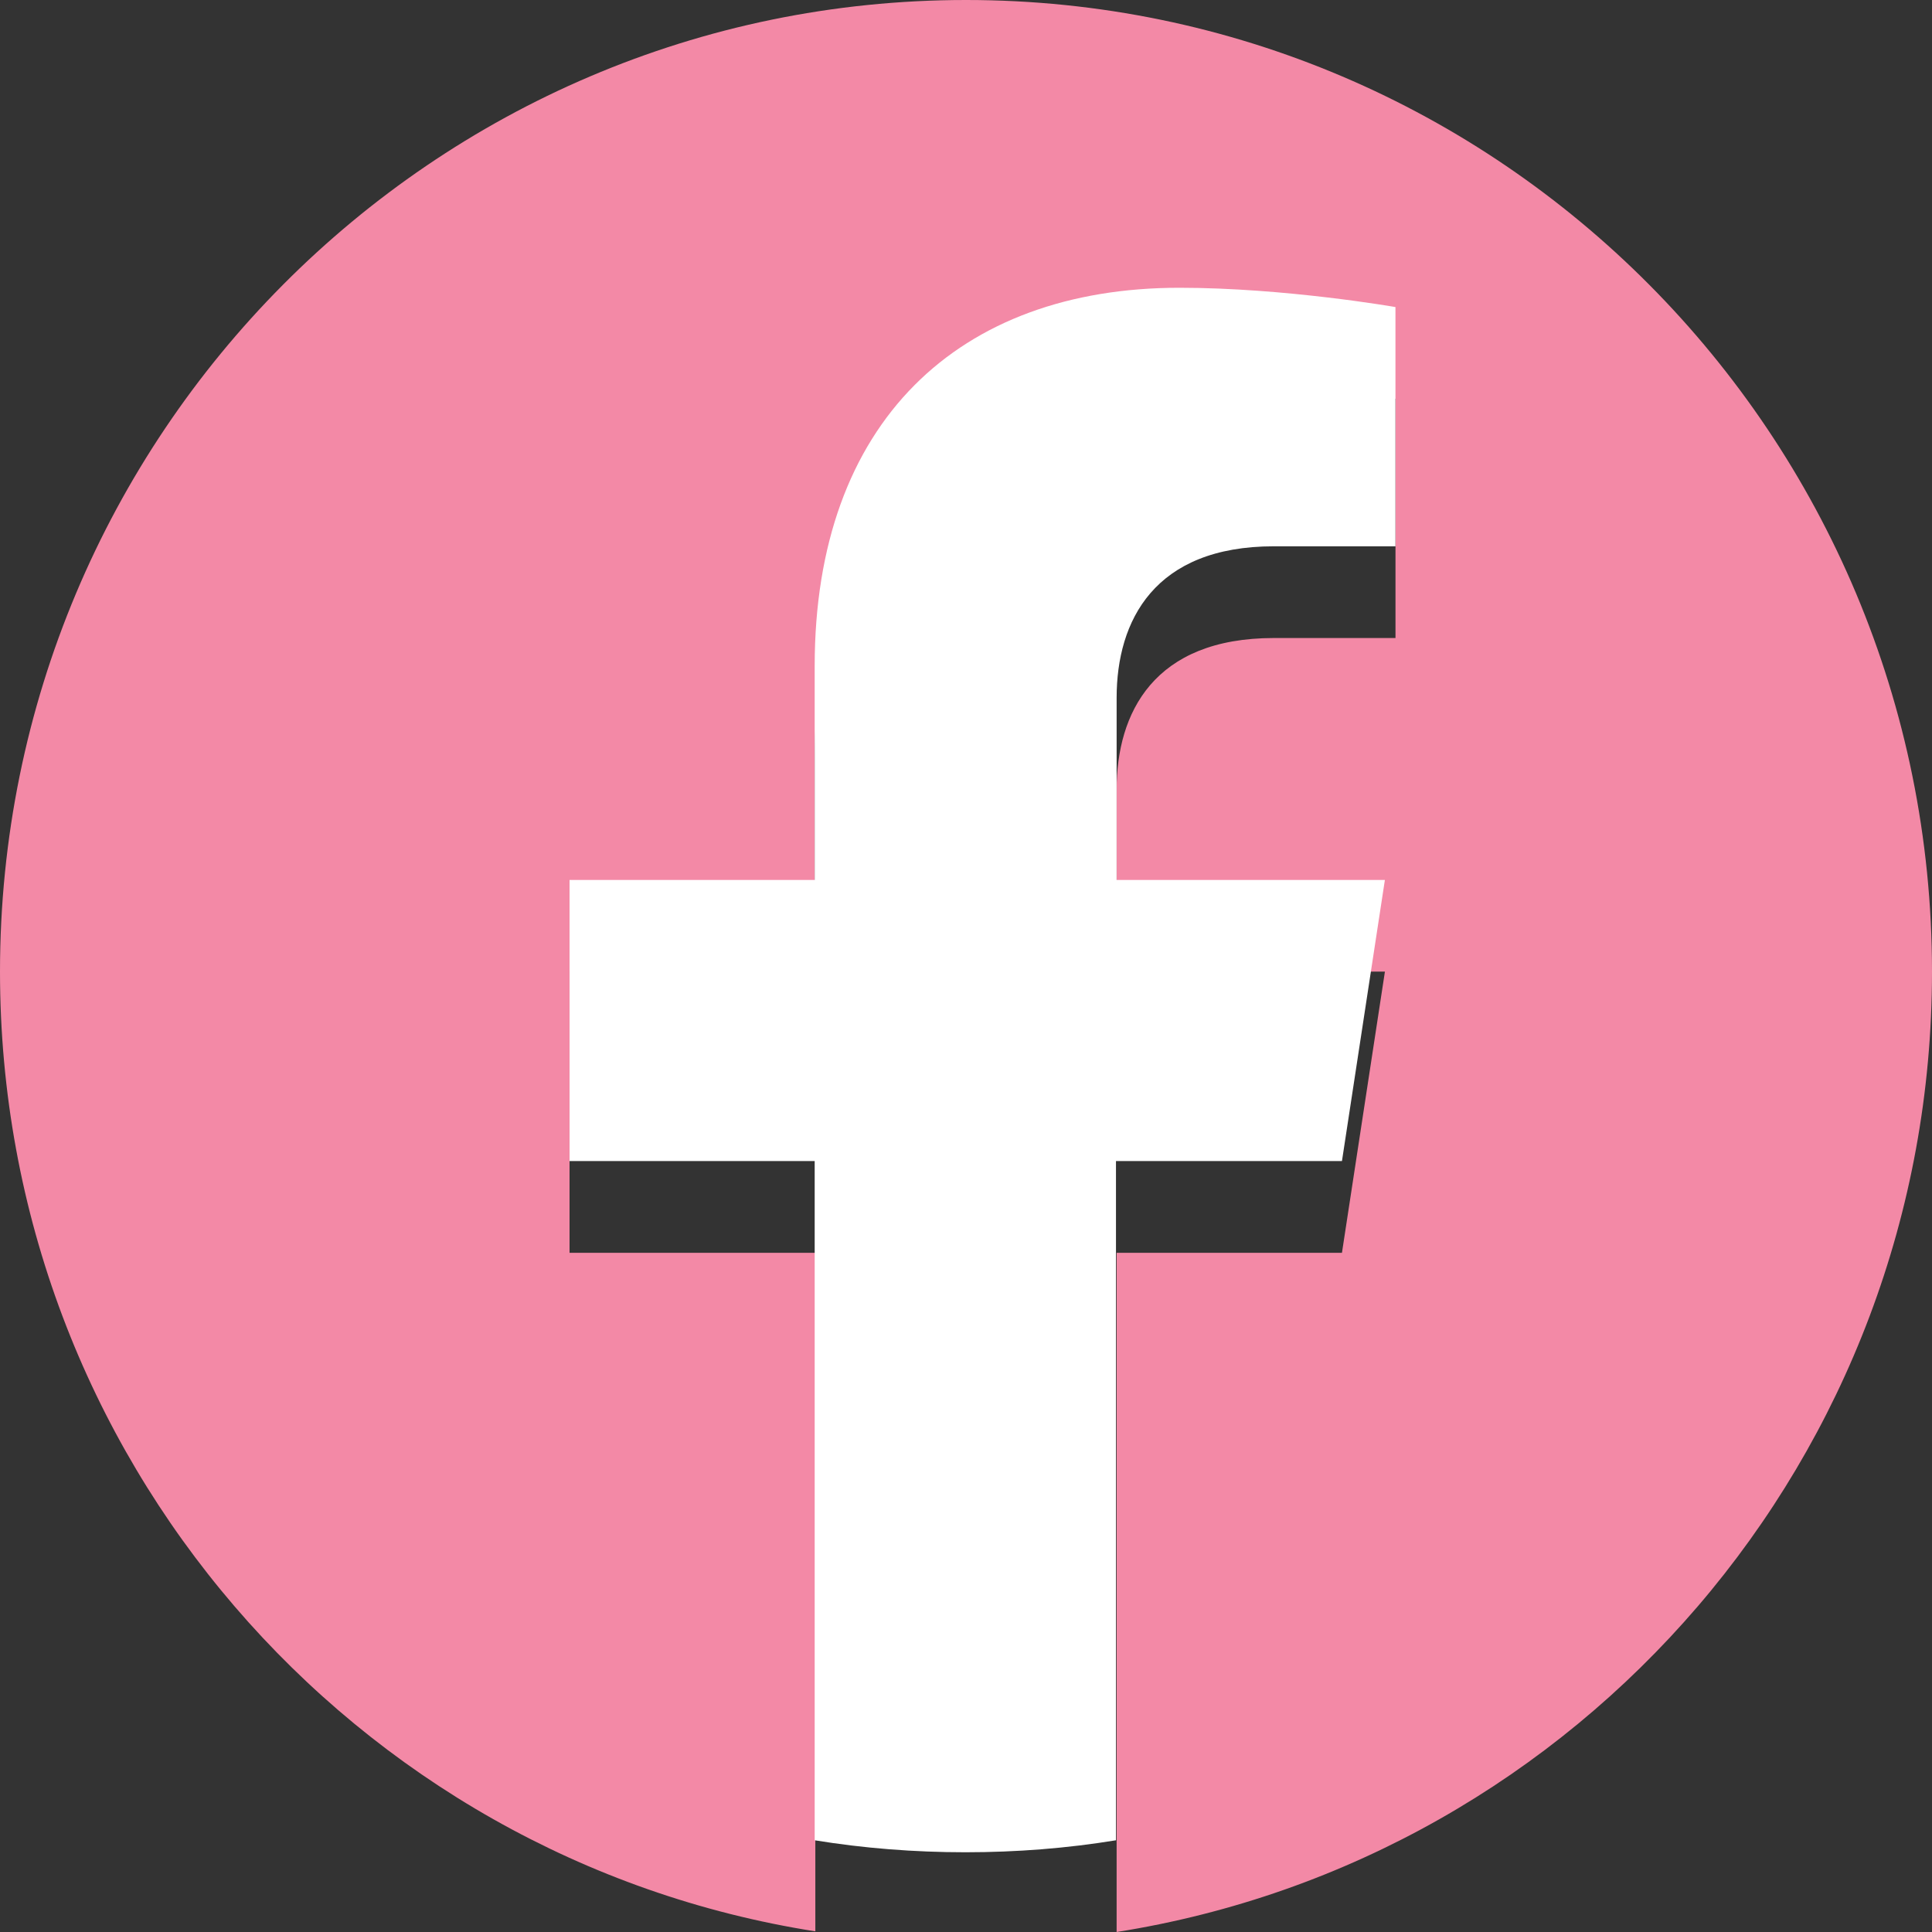 <svg width="59" height="59" viewBox="0 0 59 59" fill="none" xmlns="http://www.w3.org/2000/svg">
<rect x="0" y="0" width="59" height="59" fill="#333333" stroke="none"/>
<path d="M59 29.672C59 13.294 45.804 0 29.5 0C13.216 0 0 13.294 0 29.672C0 44.489 10.795 56.767 24.899 58.98V38.258H17.393V29.672H24.879V23.137C24.879 15.709 29.278 11.589 36.017 11.589C39.246 11.589 42.616 12.178 42.616 12.178V19.484H38.903C35.23 19.484 34.1 21.777 34.1 24.111V29.672H42.293L40.981 38.258H34.1V59C48.225 56.767 59 44.489 59 29.672Z" fill="#F389A6"/>
<path d="M40.981 35.457L42.292 26.872H34.1V21.311C34.1 18.956 35.251 16.683 38.903 16.683H42.615V9.377C42.615 9.377 39.246 8.788 36.017 8.788C29.278 8.788 24.879 12.888 24.879 20.336V26.872H17.393V35.457H24.879V56.199C26.372 56.443 27.926 56.565 29.48 56.565C31.053 56.565 32.587 56.443 34.08 56.199V35.457H40.981Z" fill="white"/>
</svg>

